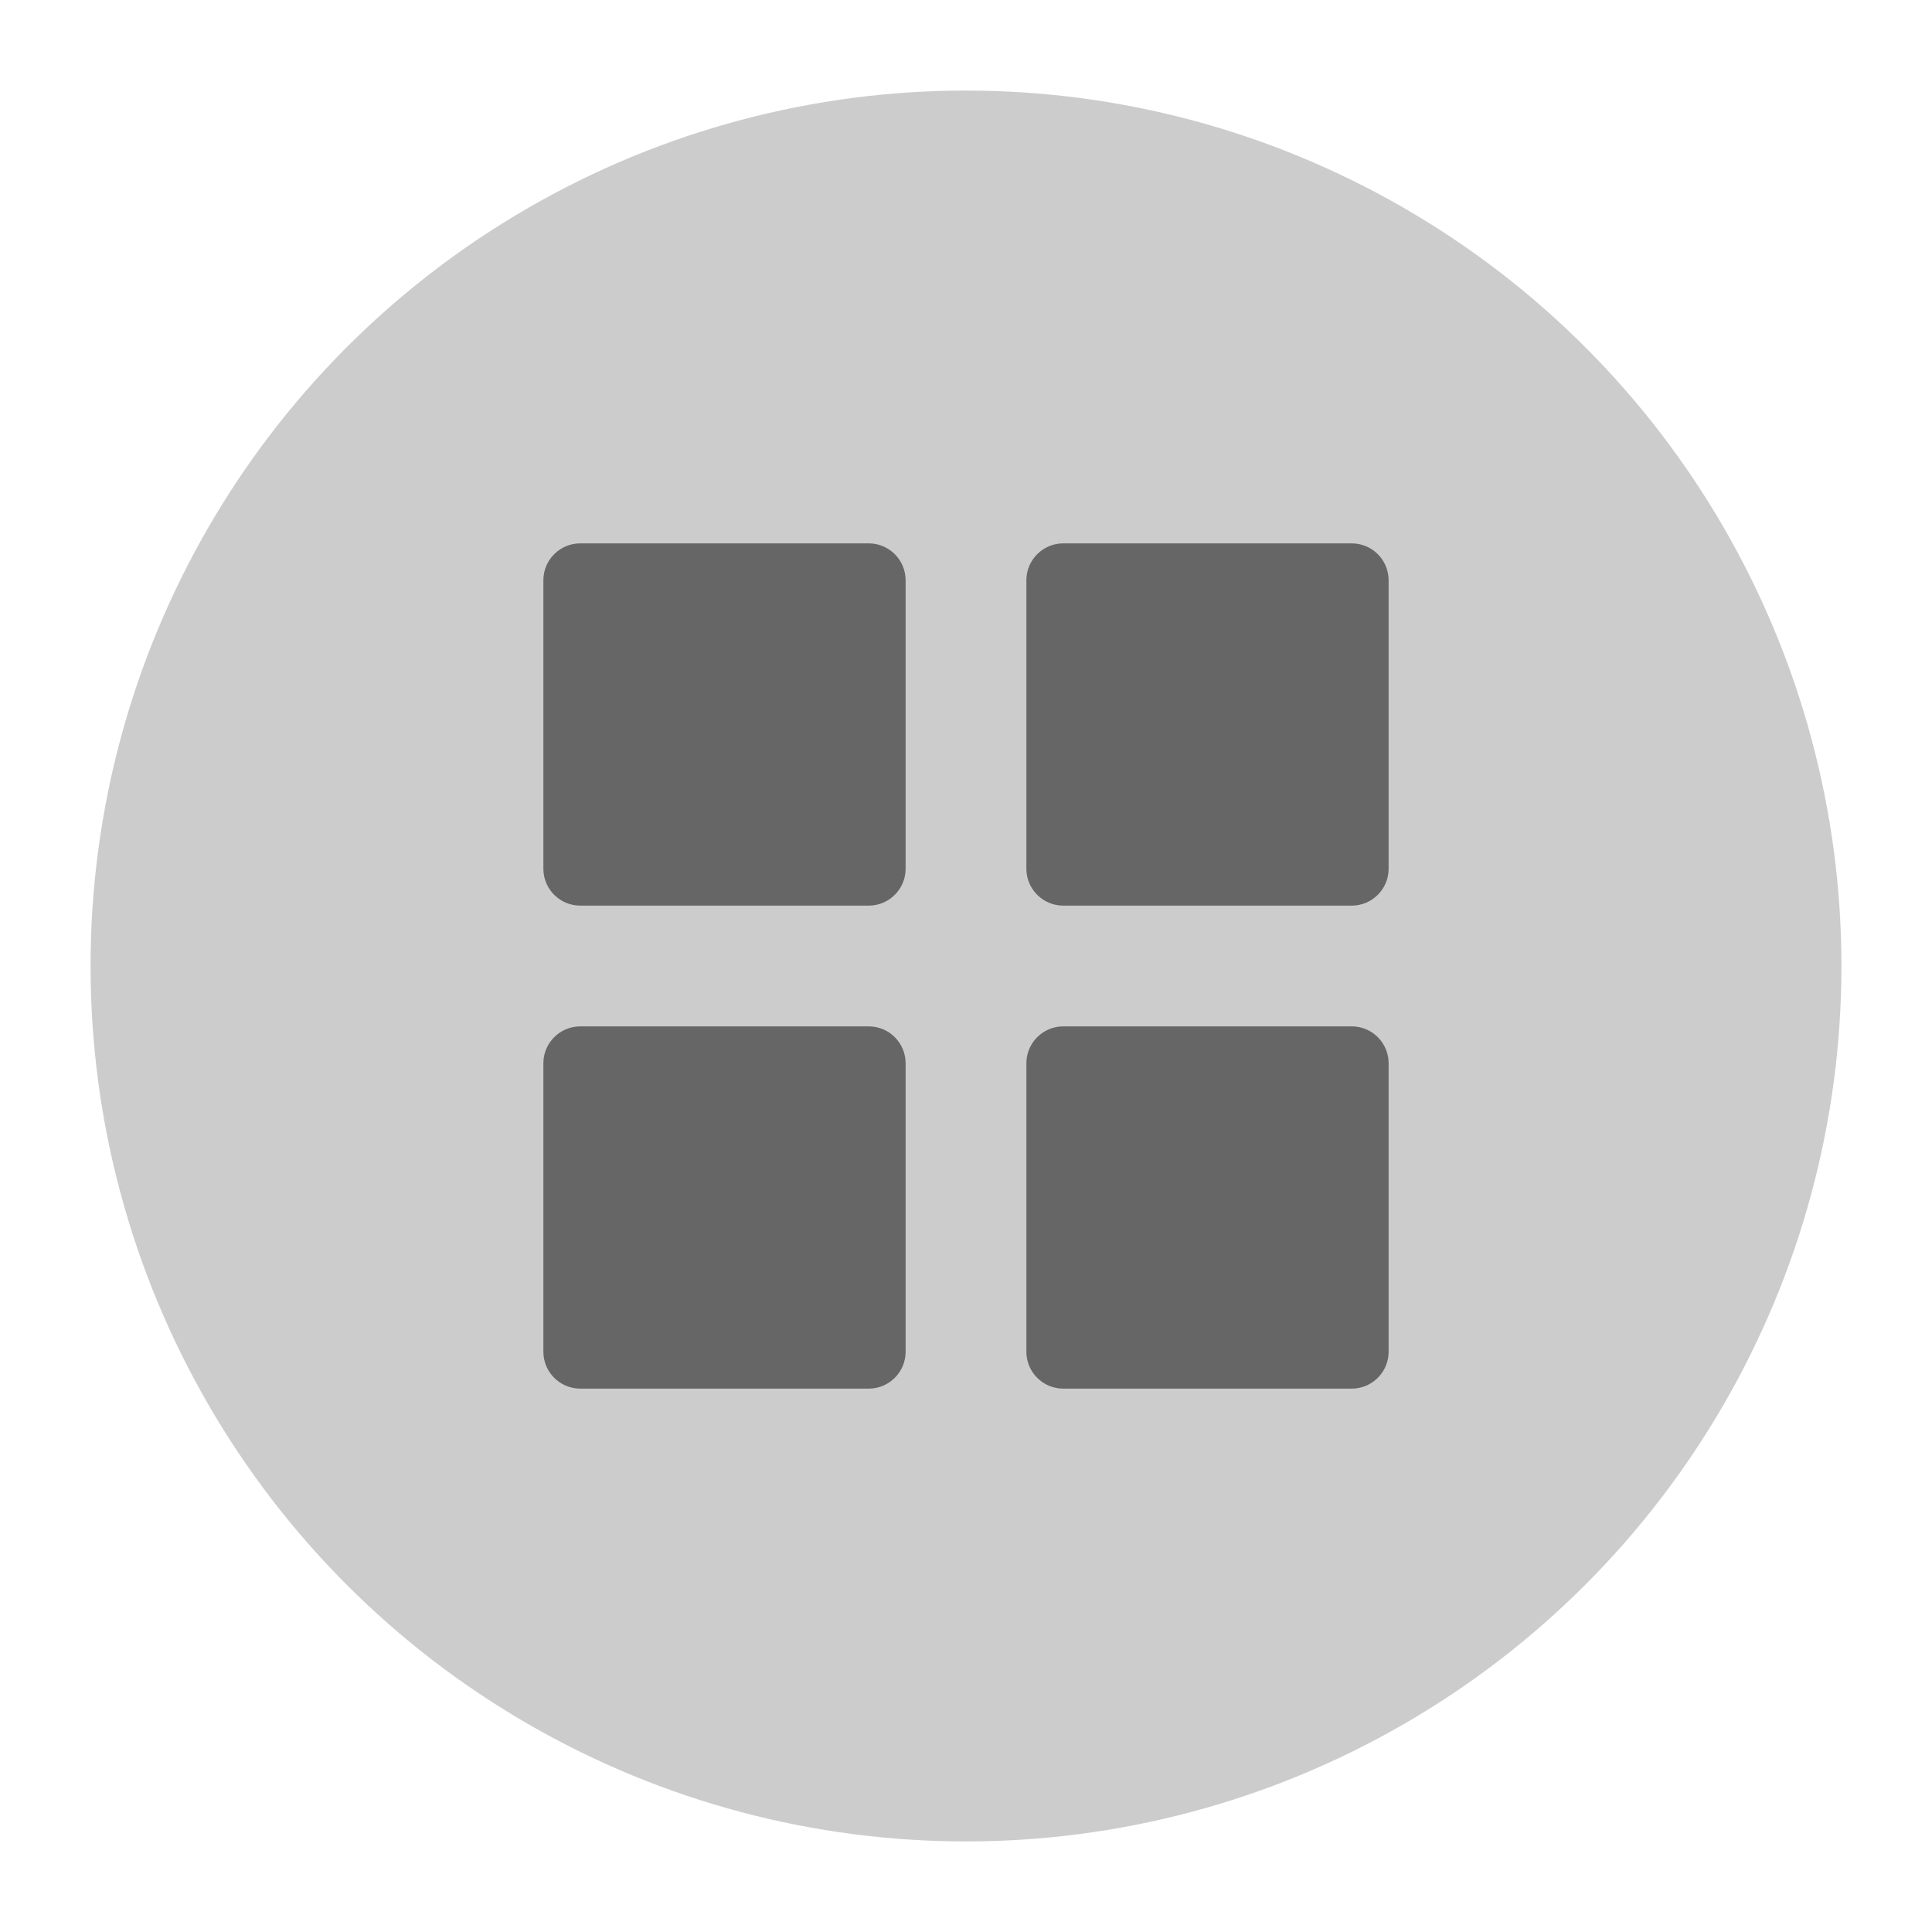 <svg version="1.1" xmlns="http://www.w3.org/2000/svg" xmlns:xlink="http://www.w3.org/1999/xlink" x="0px" y="0px" viewBox="0 0 32 32" style="enable-background:new 0 0 32 32;" xml:space="preserve"><circle cx="16" cy="16" r="14" fill="#cccccc" stroke="#cccccc"/><path d="M9.611,15h4.778C14.726,15,15,14.726,15,14.389V9.611C15,9.274,14.726,9,14.389,9H9.611
	C9.274,9,9,9.274,9,9.611v4.778C9,14.726,9.274,15,9.611,15z M17.611,15h4.778C22.726,15,23,14.726,23,14.389V9.611
	C23,9.274,22.726,9,22.389,9h-4.778C17.274,9,17,9.274,17,9.611v4.778C17,14.726,17.274,15,17.611,15z M22.389,23h-4.778
	C17.274,23,17,22.726,17,22.389v-4.778C17,17.274,17.274,17,17.611,17h4.778C22.726,17,23,17.274,23,17.611v4.778
	C23,22.726,22.726,23,22.389,23z M9.611,23h4.778C14.726,23,15,22.726,15,22.389v-4.778C15,17.274,14.726,17,14.389,17H9.611
	C9.274,17,9,17.274,9,17.611v4.778C9,22.726,9.274,23,9.611,23z" fill-rule="evenodd" clip-rule="evenodd" fill="#666666"/><circle cx="16" cy="16" r="15.5" fill="none" stroke="none"/></svg>